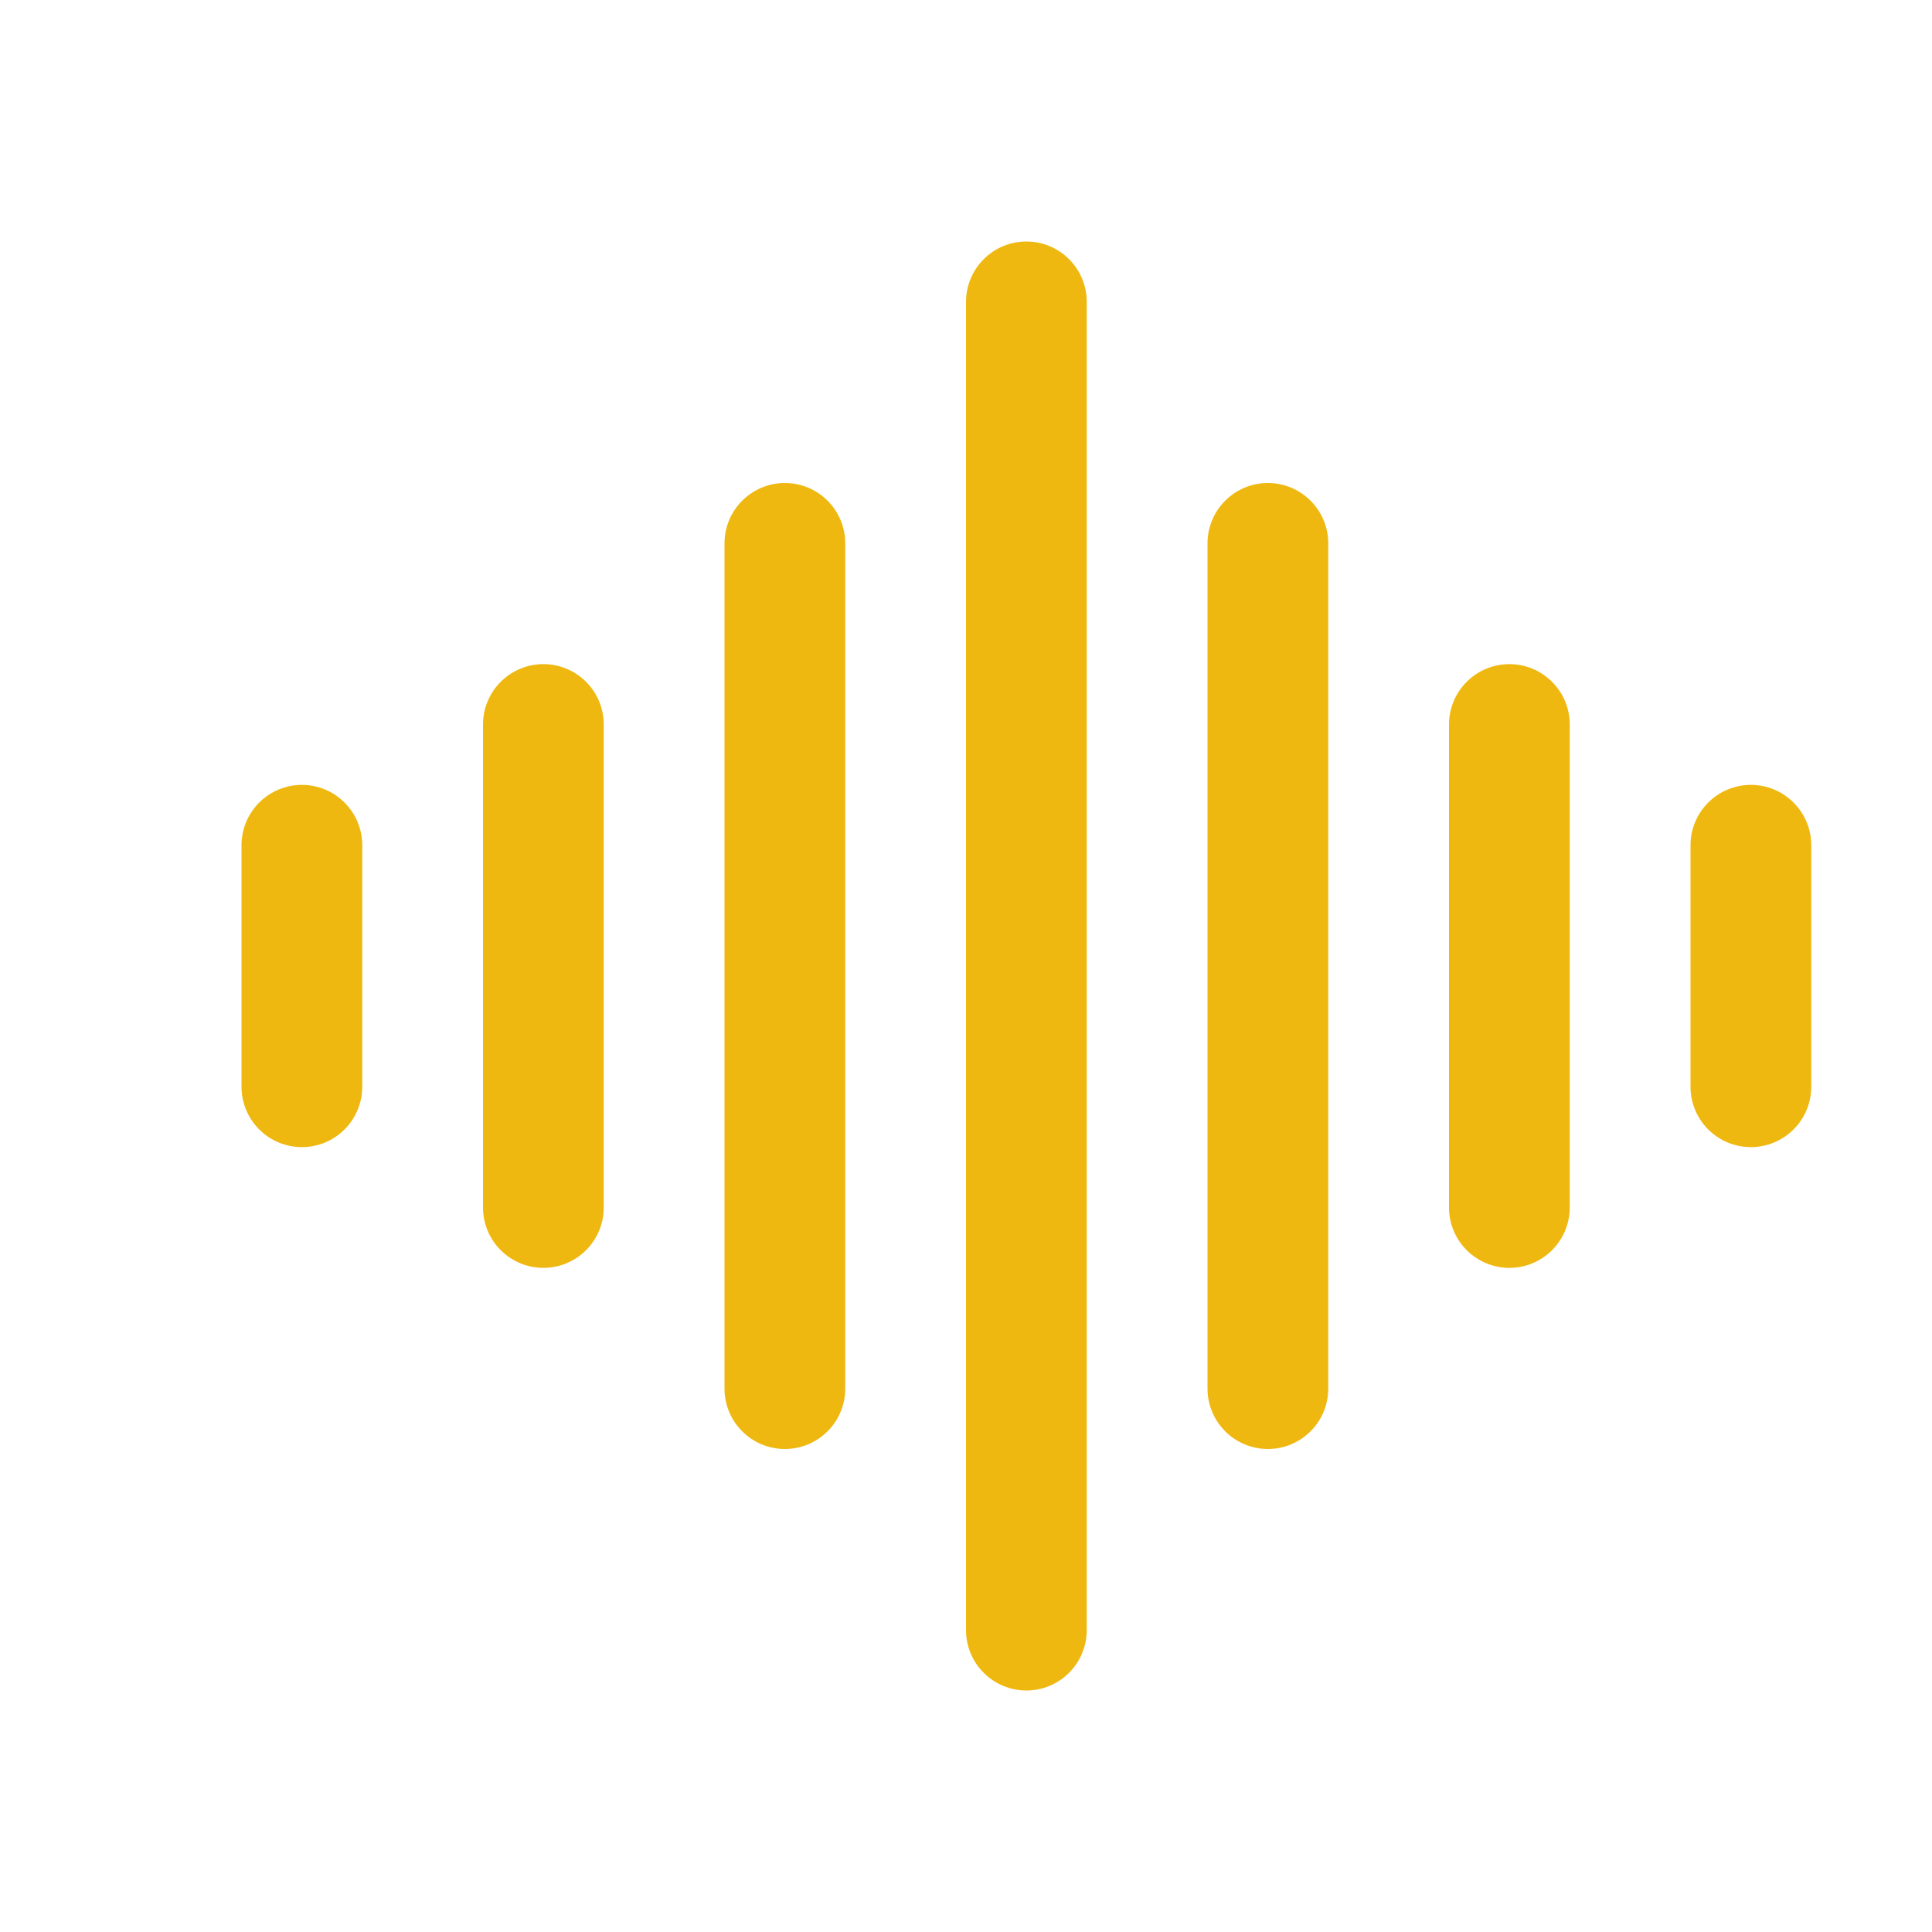 <svg width="56" height="56" viewBox="0 0 56 56" fill="none" xmlns="http://www.w3.org/2000/svg">
<path fill-rule="evenodd" clip-rule="evenodd" d="M29.75 7C30.214 7 30.659 7.184 30.987 7.513C31.316 7.841 31.5 8.286 31.5 8.75V47.25C31.5 47.714 31.316 48.159 30.987 48.487C30.659 48.816 30.214 49 29.75 49C29.286 49 28.841 48.816 28.513 48.487C28.184 48.159 28 47.714 28 47.25V8.75C28 8.286 28.184 7.841 28.513 7.513C28.841 7.184 29.286 7 29.75 7ZM22.75 14C23.214 14 23.659 14.184 23.987 14.513C24.316 14.841 24.5 15.286 24.5 15.75V40.25C24.5 40.714 24.316 41.159 23.987 41.487C23.659 41.816 23.214 42 22.75 42C22.286 42 21.841 41.816 21.513 41.487C21.184 41.159 21 40.714 21 40.25V15.75C21 15.286 21.184 14.841 21.513 14.513C21.841 14.184 22.286 14 22.75 14ZM36.75 14C37.214 14 37.659 14.184 37.987 14.513C38.316 14.841 38.5 15.286 38.5 15.75V40.25C38.5 40.714 38.316 41.159 37.987 41.487C37.659 41.816 37.214 42 36.75 42C36.286 42 35.841 41.816 35.513 41.487C35.184 41.159 35 40.714 35 40.25V15.75C35 15.286 35.184 14.841 35.513 14.513C35.841 14.184 36.286 14 36.75 14ZM15.75 19.25C16.214 19.25 16.659 19.434 16.987 19.763C17.316 20.091 17.5 20.536 17.5 21V35C17.5 35.464 17.316 35.909 16.987 36.237C16.659 36.566 16.214 36.75 15.75 36.75C15.286 36.75 14.841 36.566 14.513 36.237C14.184 35.909 14 35.464 14 35V21C14 20.536 14.184 20.091 14.513 19.763C14.841 19.434 15.286 19.25 15.75 19.25ZM43.75 19.25C44.214 19.25 44.659 19.434 44.987 19.763C45.316 20.091 45.5 20.536 45.5 21V35C45.5 35.464 45.316 35.909 44.987 36.237C44.659 36.566 44.214 36.75 43.75 36.75C43.286 36.75 42.841 36.566 42.513 36.237C42.184 35.909 42 35.464 42 35V21C42 20.536 42.184 20.091 42.513 19.763C42.841 19.434 43.286 19.25 43.75 19.25ZM8.75 22.75C9.214 22.75 9.659 22.934 9.987 23.263C10.316 23.591 10.5 24.036 10.5 24.5V31.5C10.5 31.964 10.316 32.409 9.987 32.737C9.659 33.066 9.214 33.25 8.75 33.25C8.286 33.25 7.841 33.066 7.513 32.737C7.184 32.409 7 31.964 7 31.5V24.5C7 24.036 7.184 23.591 7.513 23.263C7.841 22.934 8.286 22.75 8.75 22.75ZM50.75 22.75C51.214 22.75 51.659 22.934 51.987 23.263C52.316 23.591 52.5 24.036 52.5 24.5V31.5C52.5 31.964 52.316 32.409 51.987 32.737C51.659 33.066 51.214 33.25 50.75 33.25C50.286 33.25 49.841 33.066 49.513 32.737C49.184 32.409 49 31.964 49 31.5V24.5C49 24.036 49.184 23.591 49.513 23.263C49.841 22.934 50.286 22.75 50.75 22.75Z" fill="#EFB810"/>
</svg>

